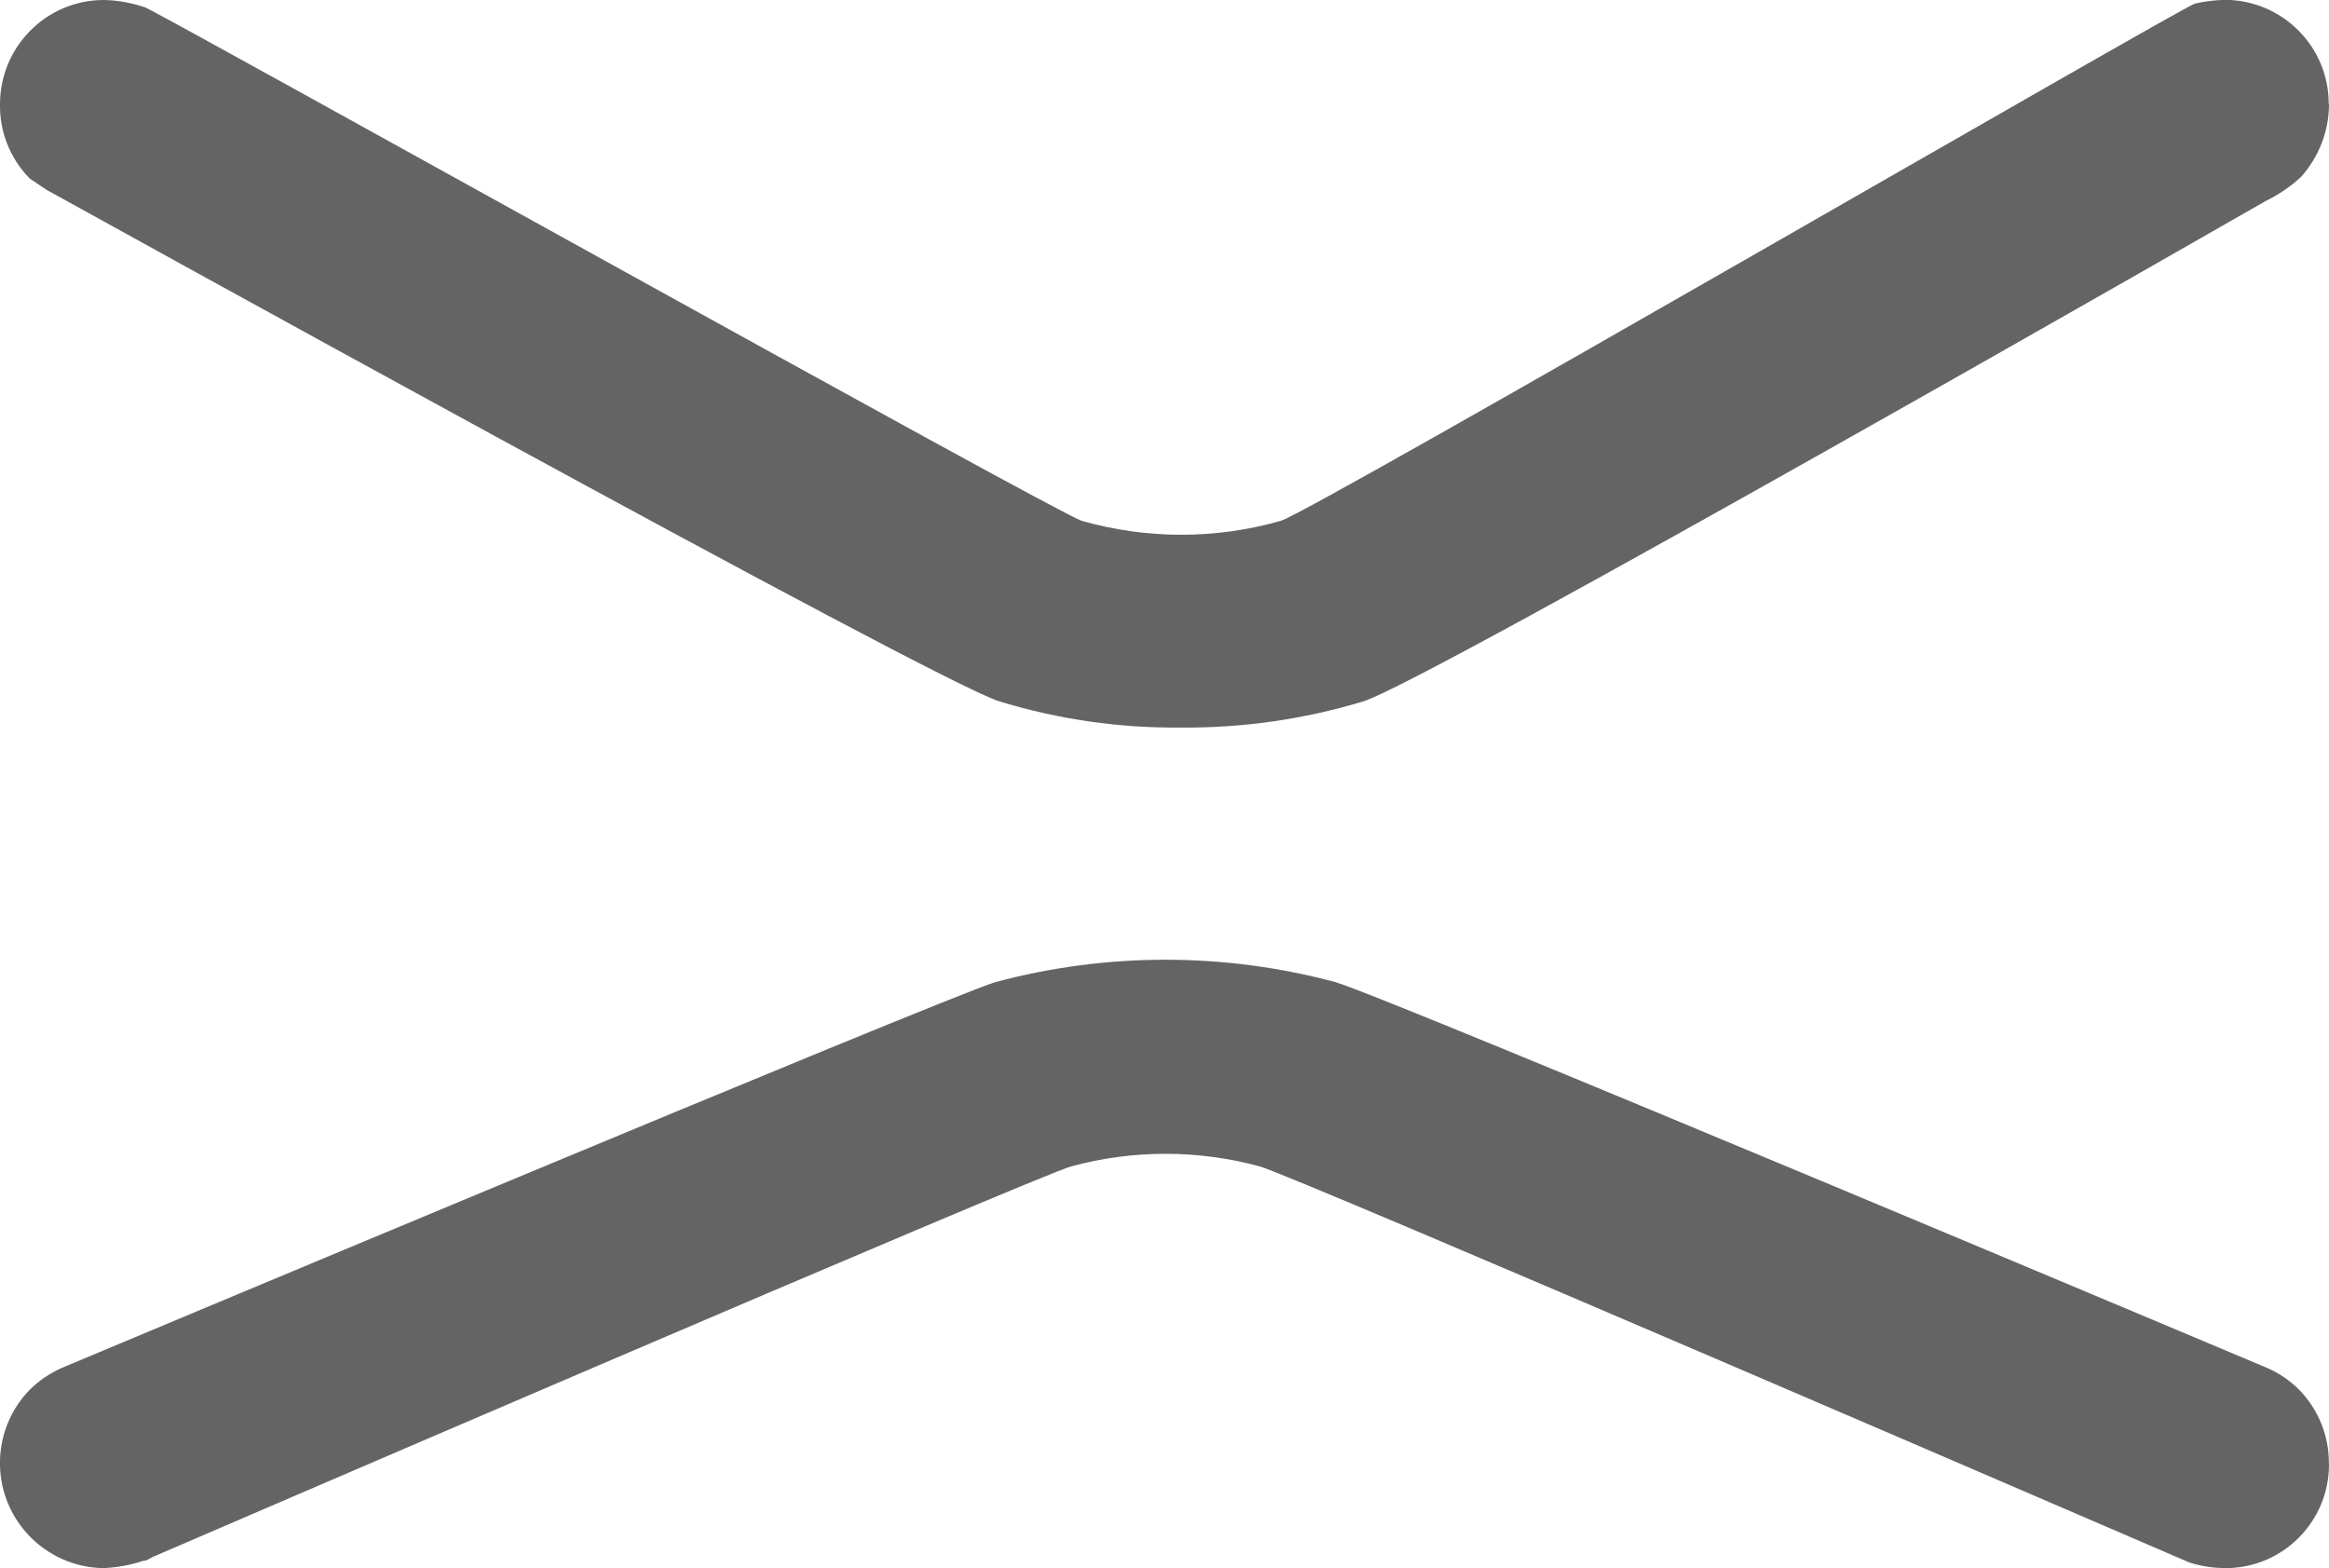 <?xml version="1.0" encoding="UTF-8"?>
<svg id="Camada_2" data-name="Camada 2" xmlns="http://www.w3.org/2000/svg" xmlns:xlink="http://www.w3.org/1999/xlink" viewBox="0 0 162.02 109.09">
  <defs>
    <style>
      .cls-1 {
        fill: #646464;
      }

      .cls-1, .cls-2 {
        stroke-width: 0px;
      }

      .cls-2 {
        fill: none;
      }

      .cls-3 {
        clip-path: url(#clippath);
      }
    </style>
    <clipPath id="clippath">
      <rect class="cls-2" width="162.02" height="109.09"/>
    </clipPath>
  </defs>
  <g id="Camada_1-2" data-name="Camada 1">
    <g id="Grupo_2" data-name="Grupo 2">
      <g class="cls-3">
        <g id="Grupo_1" data-name="Grupo 1">
          <path id="Caminho_1" data-name="Caminho 1" class="cls-1" d="M162.02,7.25c0,1.86-.7,3.66-1.94,5.05-.73.68-1.56,1.24-2.46,1.68,0,0-58.68,33.65-62.82,34.82-4.11,1.24-8.39,1.85-12.68,1.81-4.25.04-8.49-.57-12.56-1.81C65.42,47.63,3.23,13.2,3.23,13.2c-.39-.26-.78-.52-1.16-.78C.71,11.04-.03,9.18,0,7.25,0,3.25,3.23,0,7.22,0c0,0,.02,0,.02,0,.97.02,1.93.2,2.85.51,1.03.38,62.96,34.94,65.16,35.72,4.53,1.29,9.33,1.29,13.85,0,2.19-.65,62.42-35.59,63.59-35.98.68-.16,1.37-.24,2.07-.26,3.99,0,7.24,3.23,7.24,7.22,0,0,0,.02,0,.02"/>
          <path id="Caminho_2" data-name="Caminho 2" class="cls-1" d="M162.02,101.84c.02,3.96-3.16,7.2-7.12,7.24-.88,0-1.75-.12-2.59-.39-.91-.38-62.63-27.05-64.7-27.56-4.28-1.16-8.79-1.16-13.07,0-2.07.51-63.93,27.18-63.93,27.18-.26.13-.39.26-.64.26-.92.31-1.88.48-2.85.51C3.07,108.97-.11,105.61,0,101.57c.05-1.84.79-3.59,2.07-4.9.67-.66,1.46-1.19,2.33-1.56,0,0,61.08-25.62,64.83-26.79,7.76-2.08,15.93-2.08,23.68,0,3.88,1.16,64.7,26.79,64.7,26.79.87.36,1.66.89,2.33,1.56,1.35,1.38,2.1,3.24,2.07,5.17"/>
        </g>
      </g>
    </g>
  </g>
</svg>